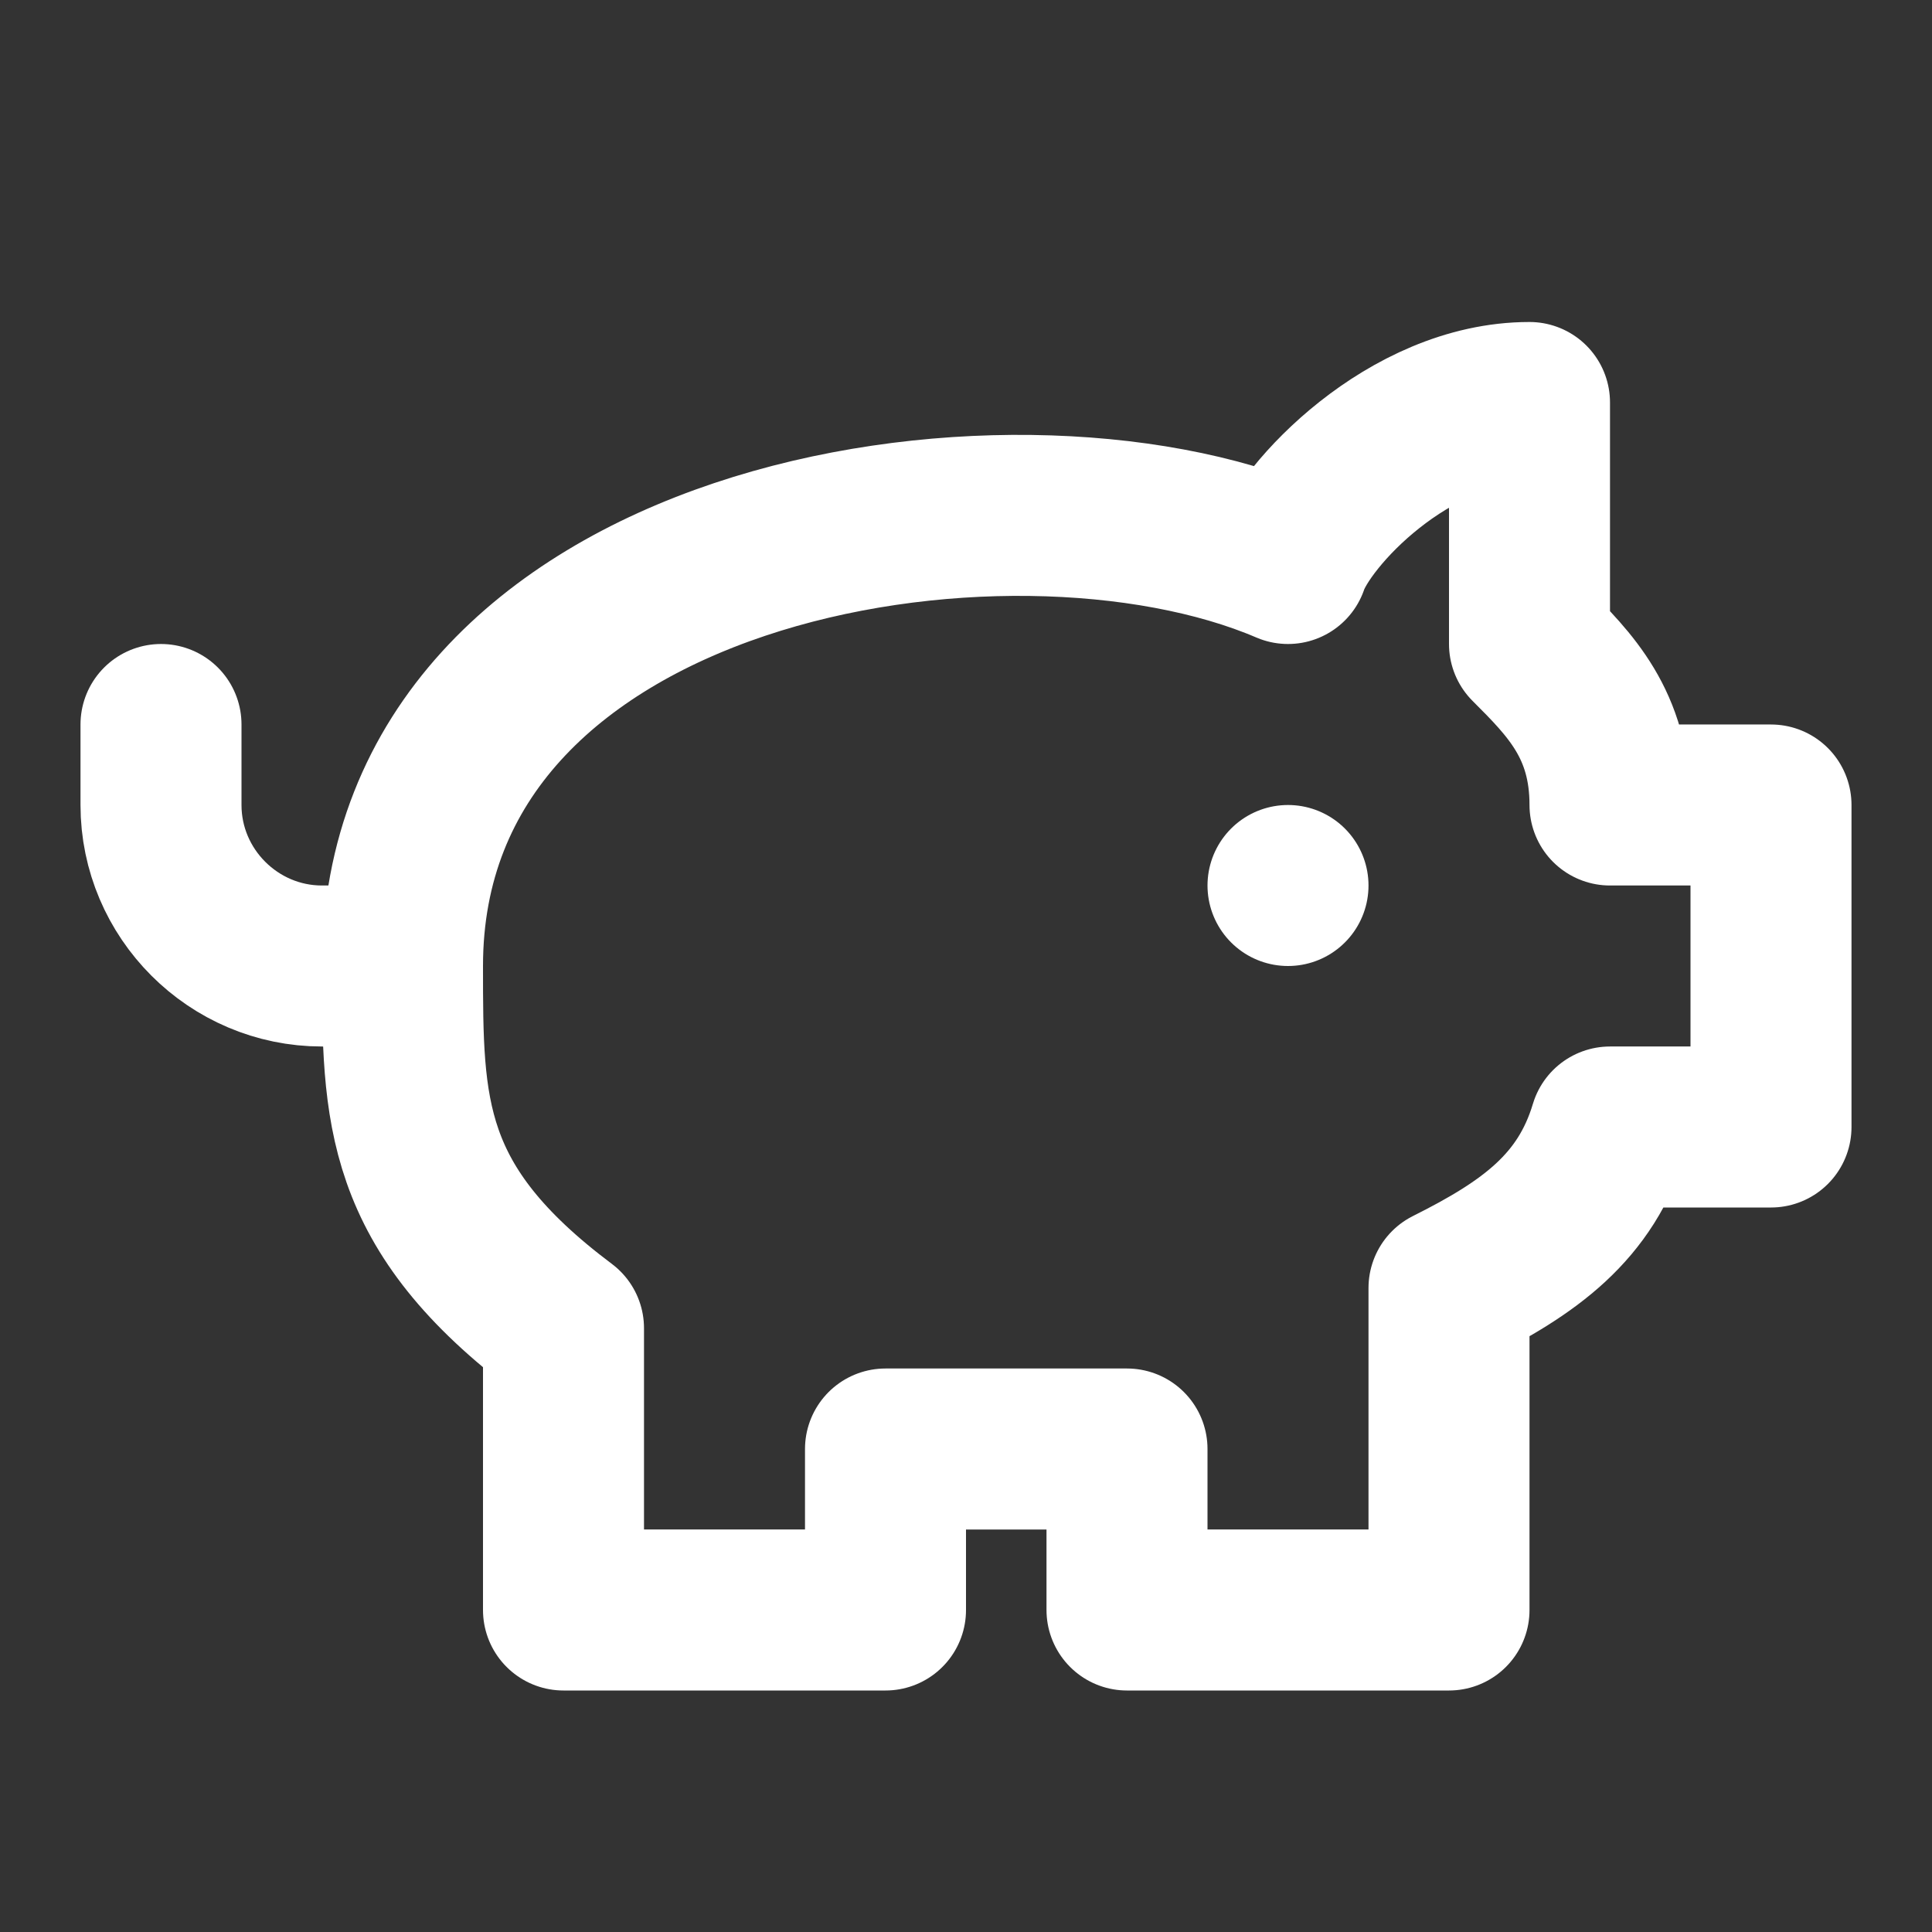 <svg xmlns="http://www.w3.org/2000/svg" width="24" height="24" viewBox="0 0 24 24" fill="none" stroke="#ffffff" stroke-width="2" stroke-linecap="round" stroke-linejoin="round" class="lucide lucide-piggy-bank"><rect x="0" y="0" width="24" height="24" fill="#333333" stroke="none"/><path d="M19 5c-1.5 0-2.8 1.4-3 2-3.5-1.5-11-.3-11 5 0 1.8 0 3 2 4.5V20h4v-2h3v2h4v-4c1-.5 1.7-1 2-2h2v-4h-2c0-1-.5-1.5-1-2h0V5z"/><path d="M2 9v1c0 1.1.9 2 2 2h1"/><path d="M16 11h0"/></svg>